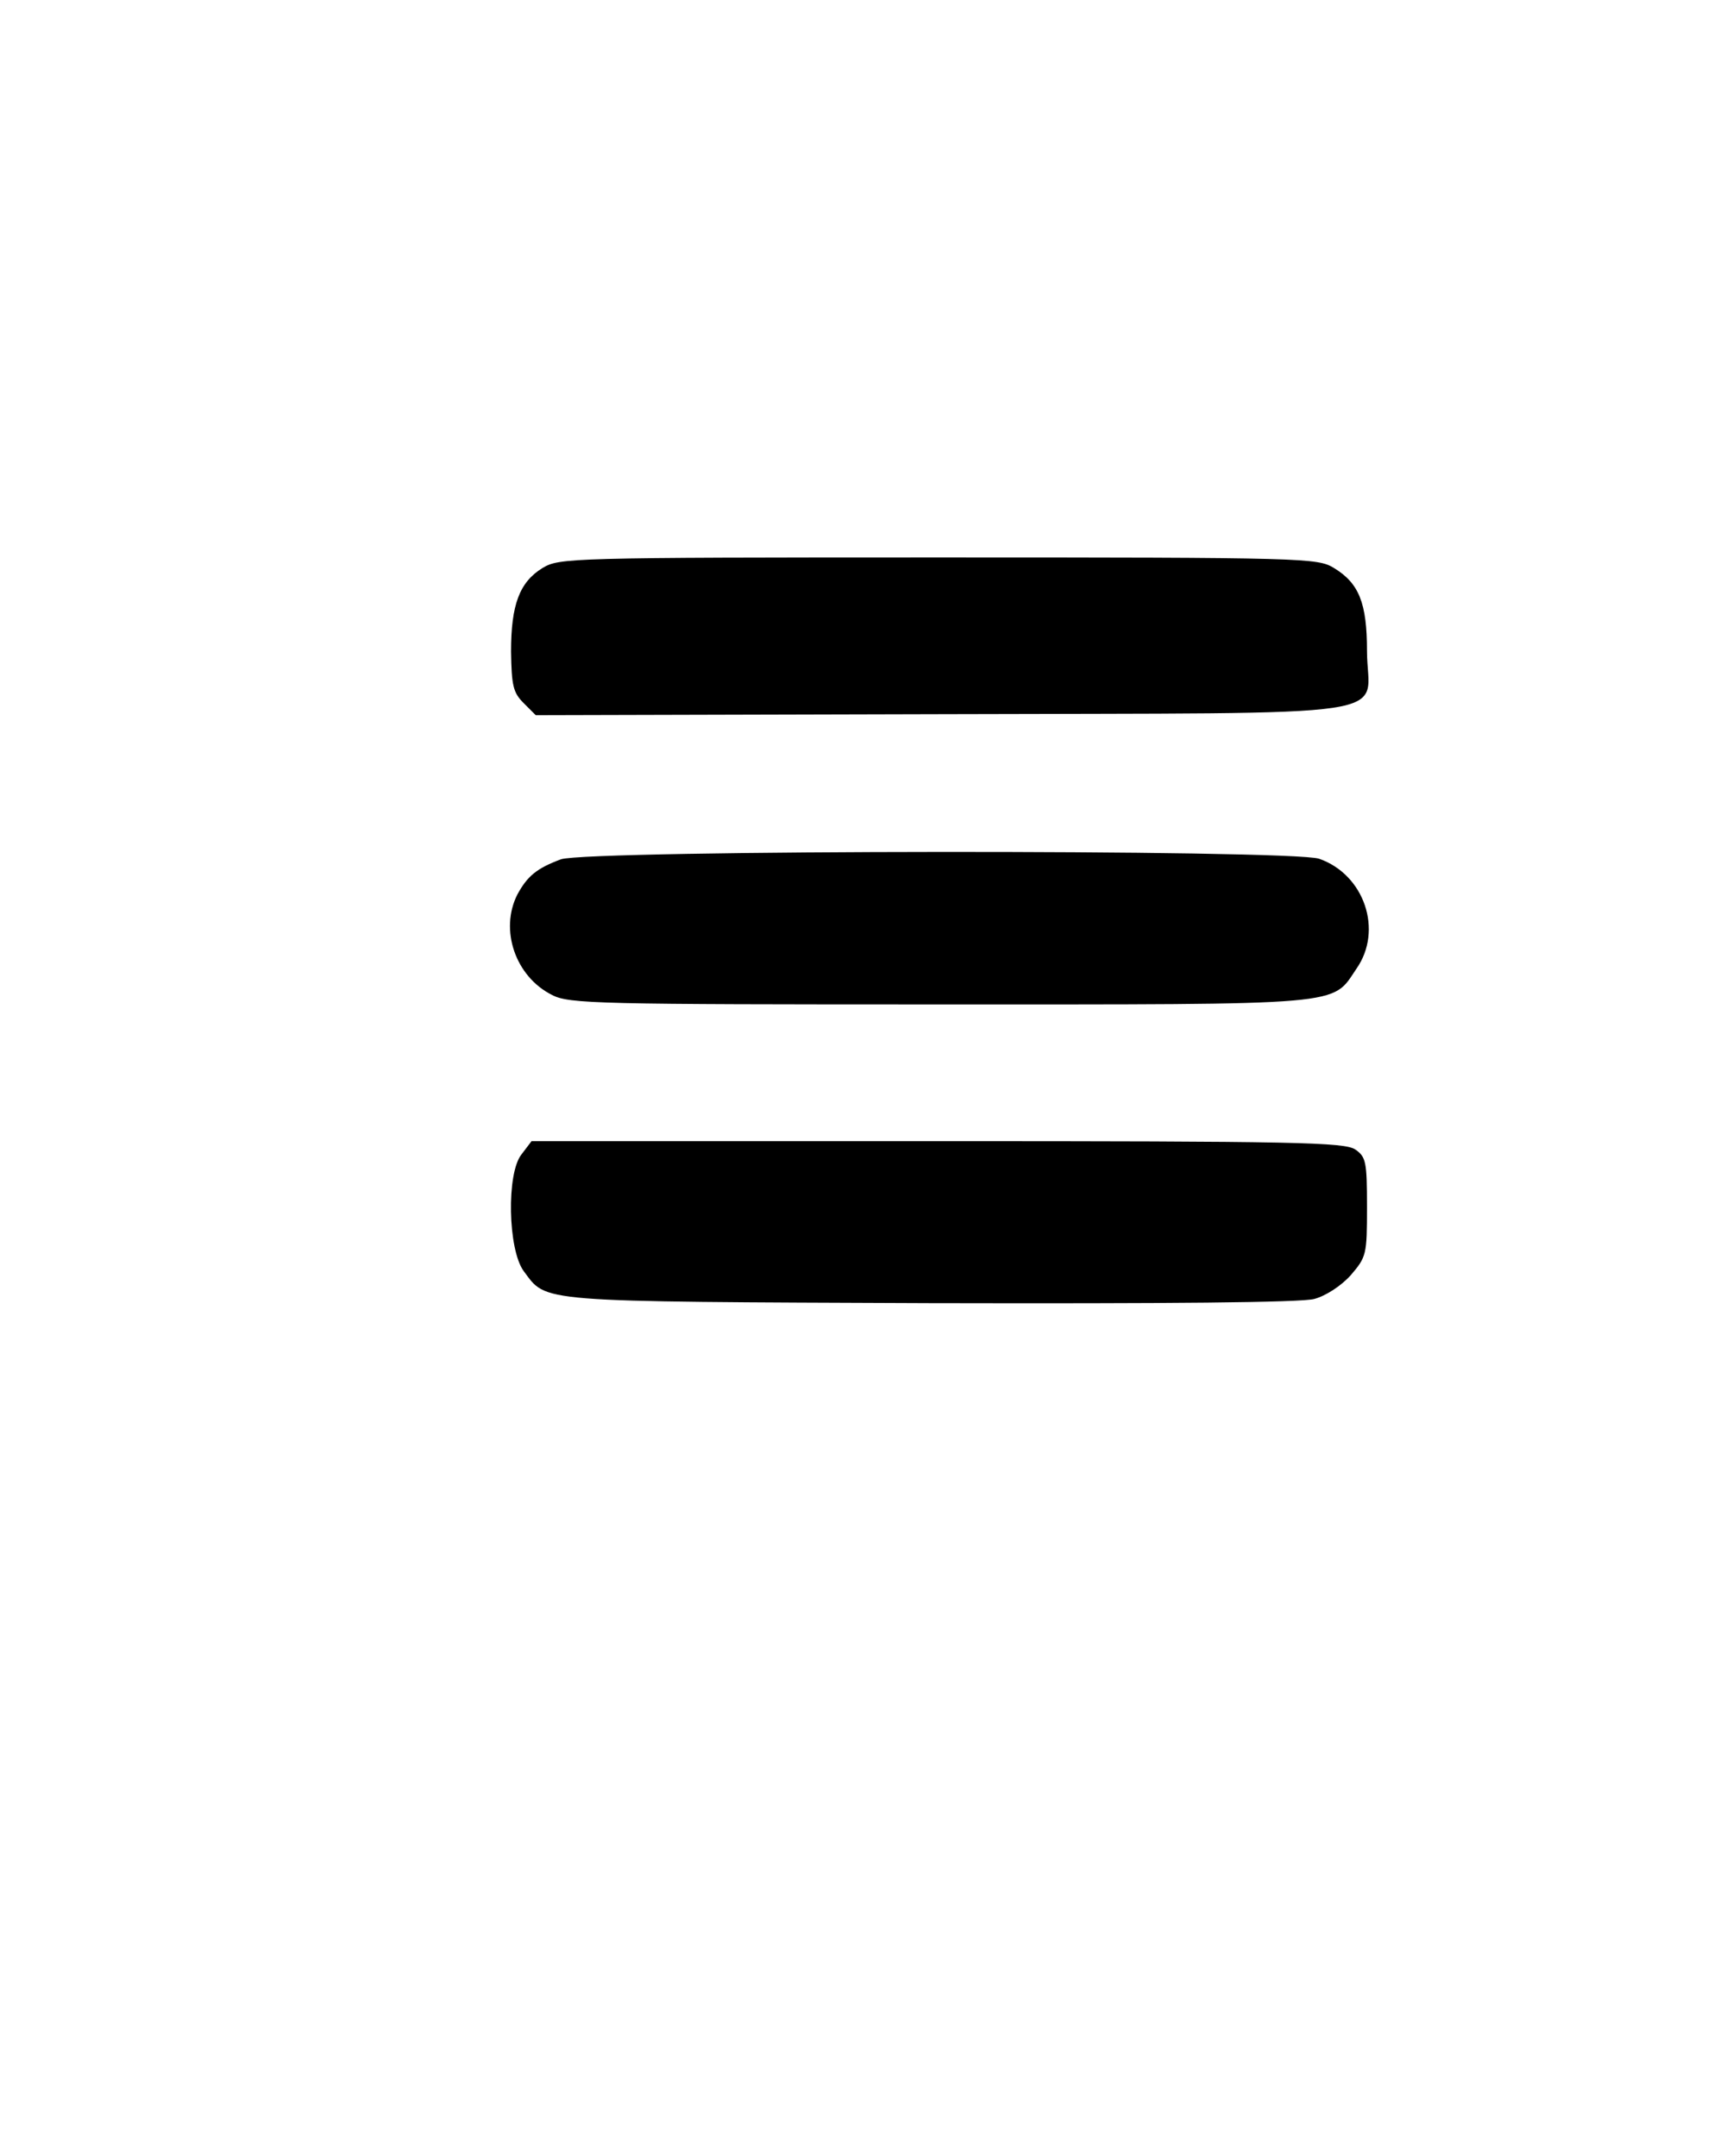 <?xml version="1.0" standalone="no"?>
<!DOCTYPE svg PUBLIC "-//W3C//DTD SVG 20010904//EN"
 "http://www.w3.org/TR/2001/REC-SVG-20010904/DTD/svg10.dtd">
<svg version="1.0" xmlns="http://www.w3.org/2000/svg"
 width="326pt" height="410pt" viewBox="0 0 326 410"
 preserveAspectRatio="xMidYMid meet">

<g transform="translate(0,410) scale(0.1,-0.1)"
fill="#000000" stroke="none">
<path d="M1032 3020 c-44 -27 -60 -70 -60 -159 1 -65 4 -78 24 -98 l23 -23
777 2 c898 3 804 -11 804 120 0 91 -15 129 -63 158 -31 19 -55 20 -752 20
-705 0 -721 -1 -753 -20z"/>
<path d="M1067 2466 c-46 -17 -64 -32 -83 -67 -34 -67 -4 -156 66 -191 32 -17
89 -18 737 -18 781 0 745 -3 793 68 51 73 15 179 -71 209 -52 18 -1390 17
-1442 -1z"/>
<path d="M992 1905 c-29 -36 -26 -181 4 -222 45 -60 16 -58 772 -61 455 -1
707 1 732 8 22 6 51 25 69 45 30 35 31 39 31 130 0 86 -2 95 -22 109 -20 14
-112 16 -794 16 l-773 0 -19 -25z"/>
</g>
</svg>
